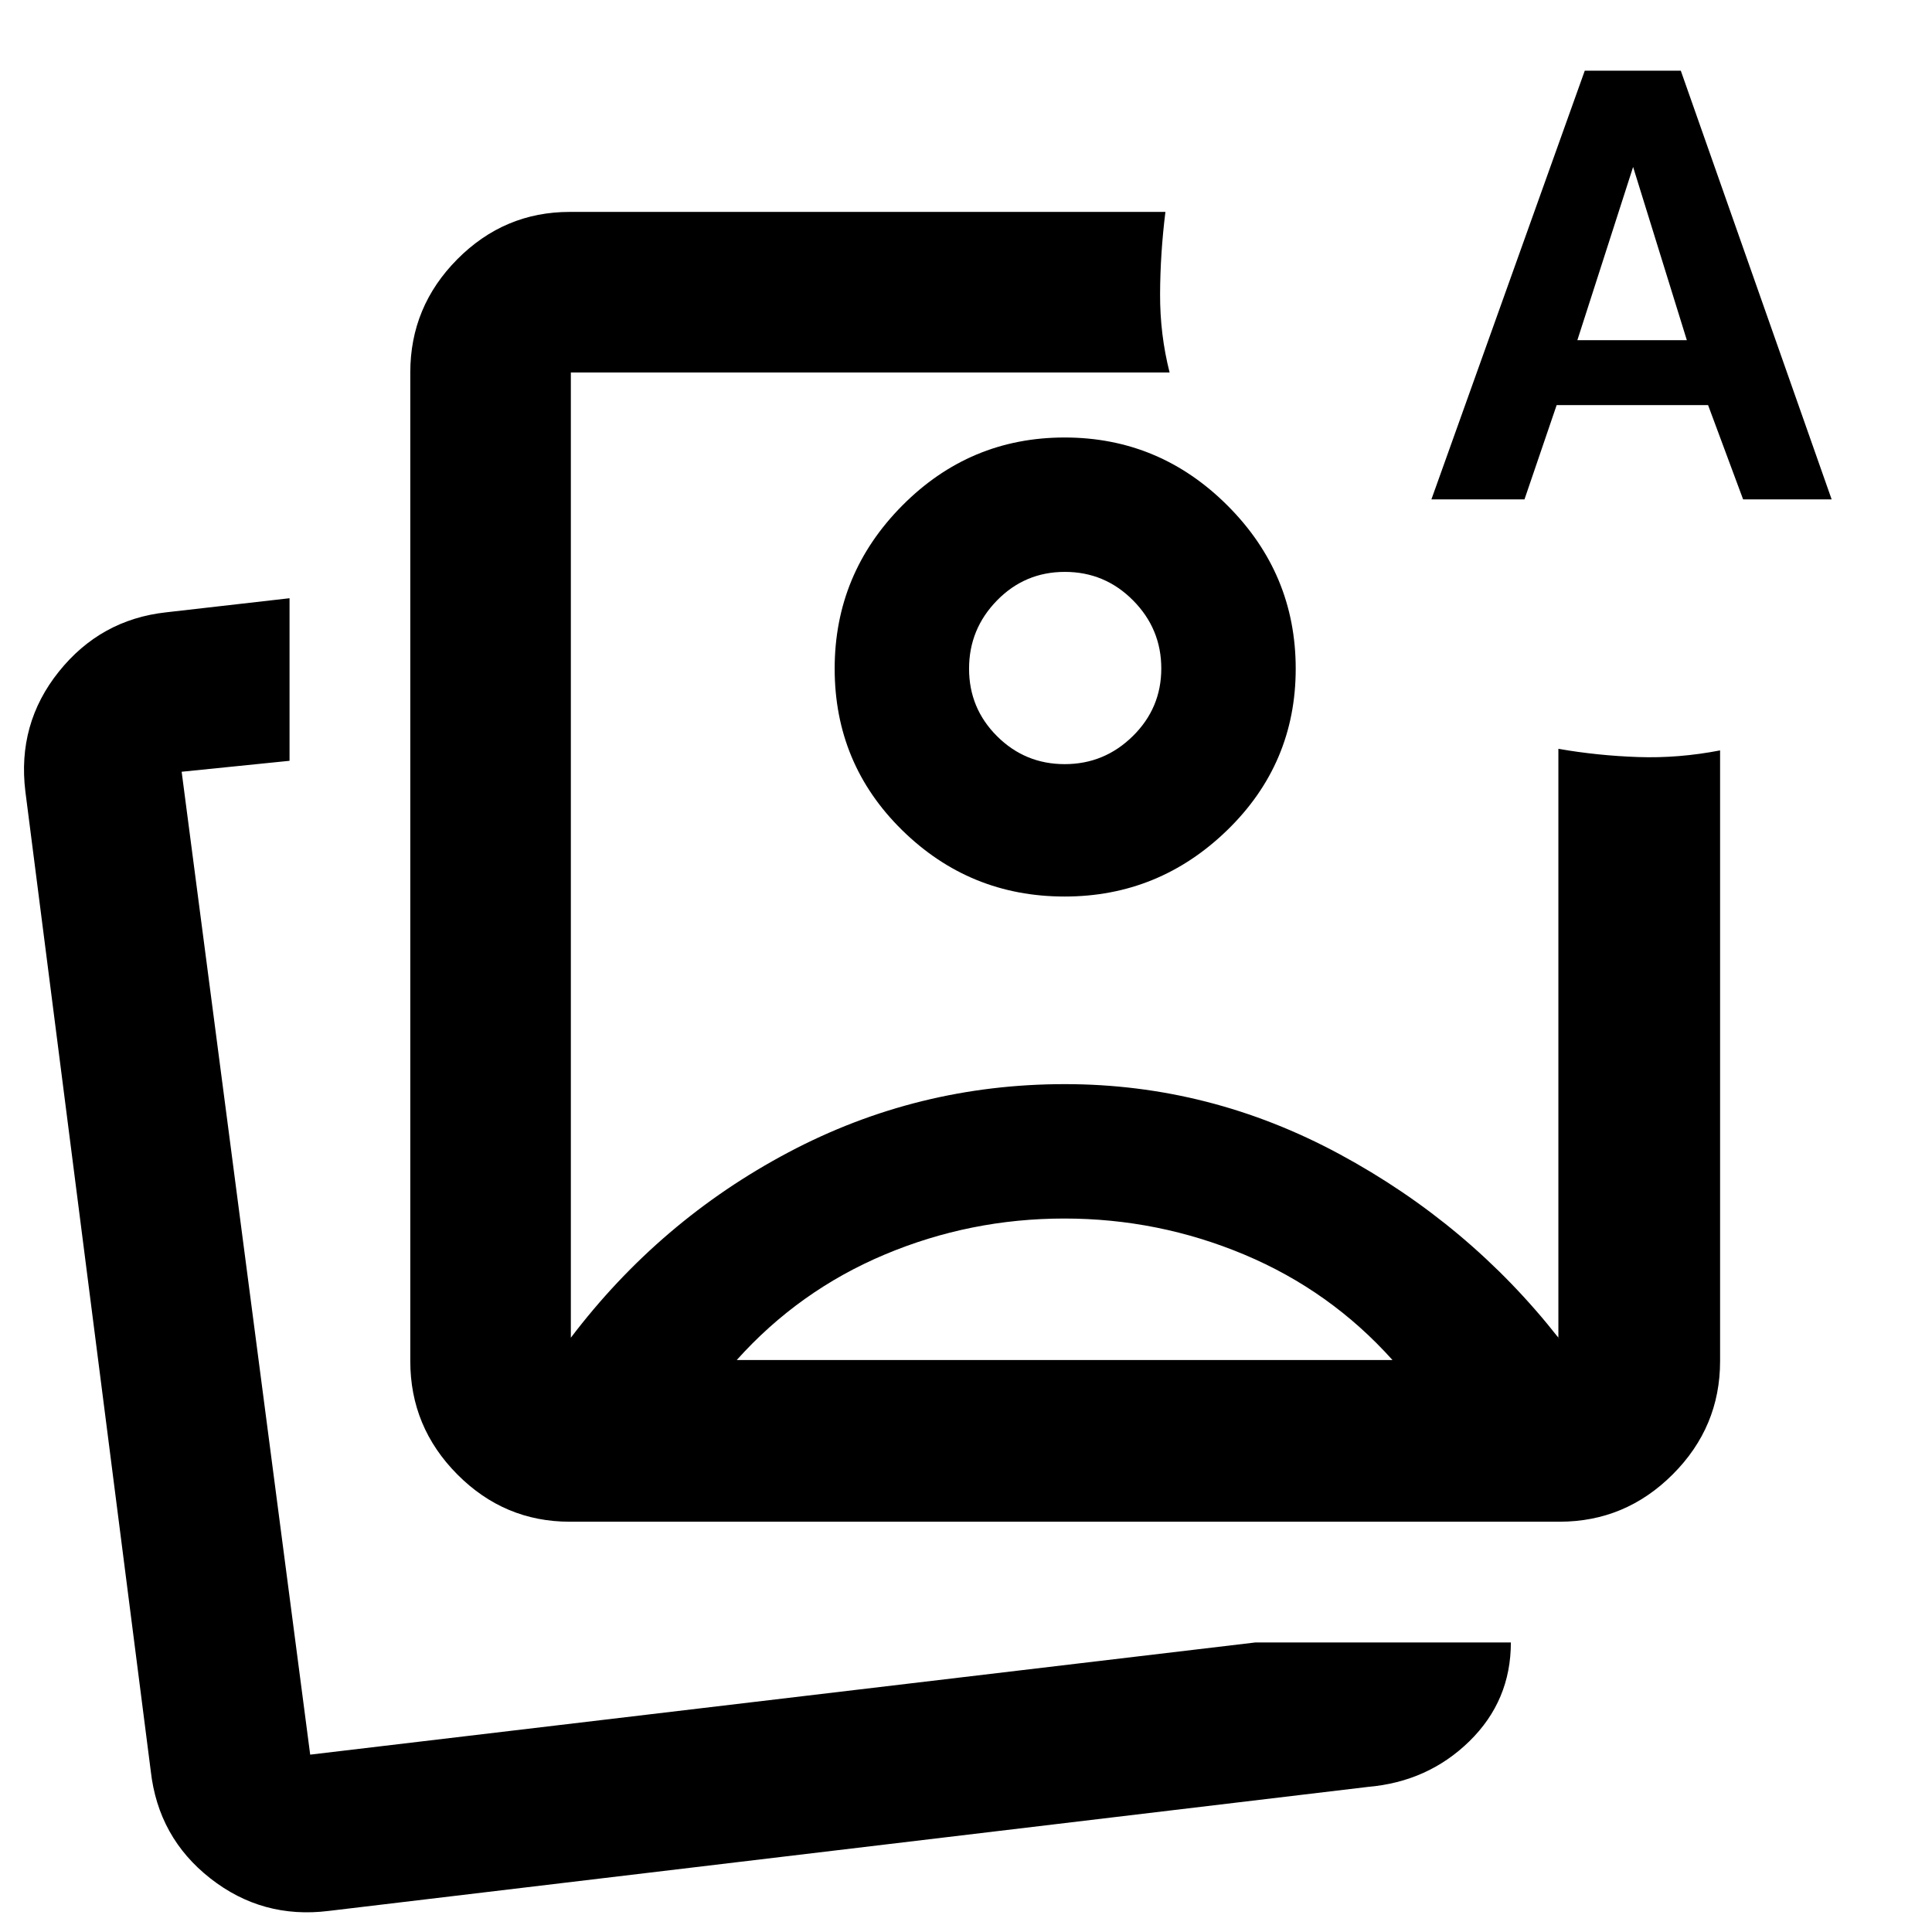 <svg xmlns="http://www.w3.org/2000/svg" width="48" height="48" viewBox="0 -960 960 960"><path d="M283.09-203.87q-32.51 0-55.87-23.52-23.35-23.52-23.35-56.26v-491.26q0-32.74 23.35-56.26 23.36-23.53 55.87-23.53h296q-2.57 20.66-2.65 40.74-.09 20.09 4.73 39.05H283.65v479.61q44.22-58.27 108.19-92.14 63.96-33.86 137.27-33.86 72.02 0 136.48 34.78 64.45 34.78 108.76 91.22 1 1 .01-.18-1-1.17-.01.18v-292.61q19.52 3.39 39.61 4.08 20.08.7 40.74-3.3v303.48q0 32.74-23.53 56.26-23.52 23.52-56.26 23.52H283.09ZM529-627.78ZM163.39-10.48q-33.01 4.13-58.89-16.17Q78.63-46.96 74.91-80l-62.3-486.69q-4.13-33.68 16.63-59.58 20.77-25.9 53.32-29.47l61.31-7v80.78l-53.61 5.44 63.87 488.39 469.65-55.74h126.96q0 28.91-20.59 49.07-20.59 20.15-50.5 22.71L163.39-10.48Zm-9.26-77.65Zm557.13-623.74 76.2-213h47.72l74.95 213h-43.99l-17.4-46.83h-75.25l-15.98 46.83h-46.25Zm72.52-79.09h54.4l-26.7-86.08-27.7 86.08ZM528.84-354.52q-46.71 0-89.3 17.93-42.58 17.94-73.45 52.37h325.82q-30.87-34.43-73.61-52.37-42.75-17.93-89.46-17.93Zm.16-388.09q47.13 0 80.98 33.85t33.85 81.01q0 47.17-33.97 80.2T529-514.52q-47.13 0-80.7-32.94-33.56-32.94-33.56-80.29 0-47.16 33.56-81.01 33.57-33.85 80.7-33.85Zm.12 66.78q-19.86 0-33.73 14.21-13.87 14.2-13.87 33.89t13.92 33.56q13.93 13.87 33.61 13.87 19.69 0 33.84-13.93 14.15-13.92 14.15-33.61 0-19.68-14.03-33.83-14.03-14.16-33.89-14.16Z"/></svg>